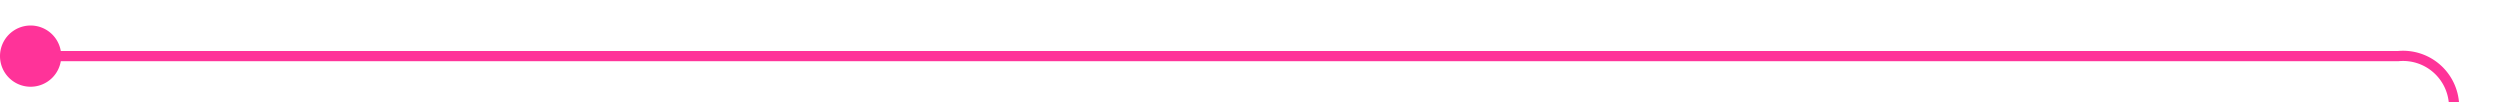 ﻿<?xml version="1.0" encoding="utf-8"?>
<svg version="1.1" xmlns:xlink="http://www.w3.org/1999/xlink" width="245px" height="10px" preserveAspectRatio="xMinYMid meet" viewBox="2398 2015  245 8" xmlns="http://www.w3.org/2000/svg">
  <path d="M 2399 2019.5  L 2633 2019.5  A 5 5 0 0 1 2638.5 2024.5 L 2638.5 2192  A 5 5 0 0 0 2643.5 2197.5 L 2949 2197.5  " stroke-width="1" stroke="#ff3399" fill="none" />
  <path d="M 2401 2016.5  A 3 3 0 0 0 2398 2019.5 A 3 3 0 0 0 2401 2022.5 A 3 3 0 0 0 2404 2019.5 A 3 3 0 0 0 2401 2016.5 Z " fill-rule="nonzero" fill="#ff3399" stroke="none" />
</svg>